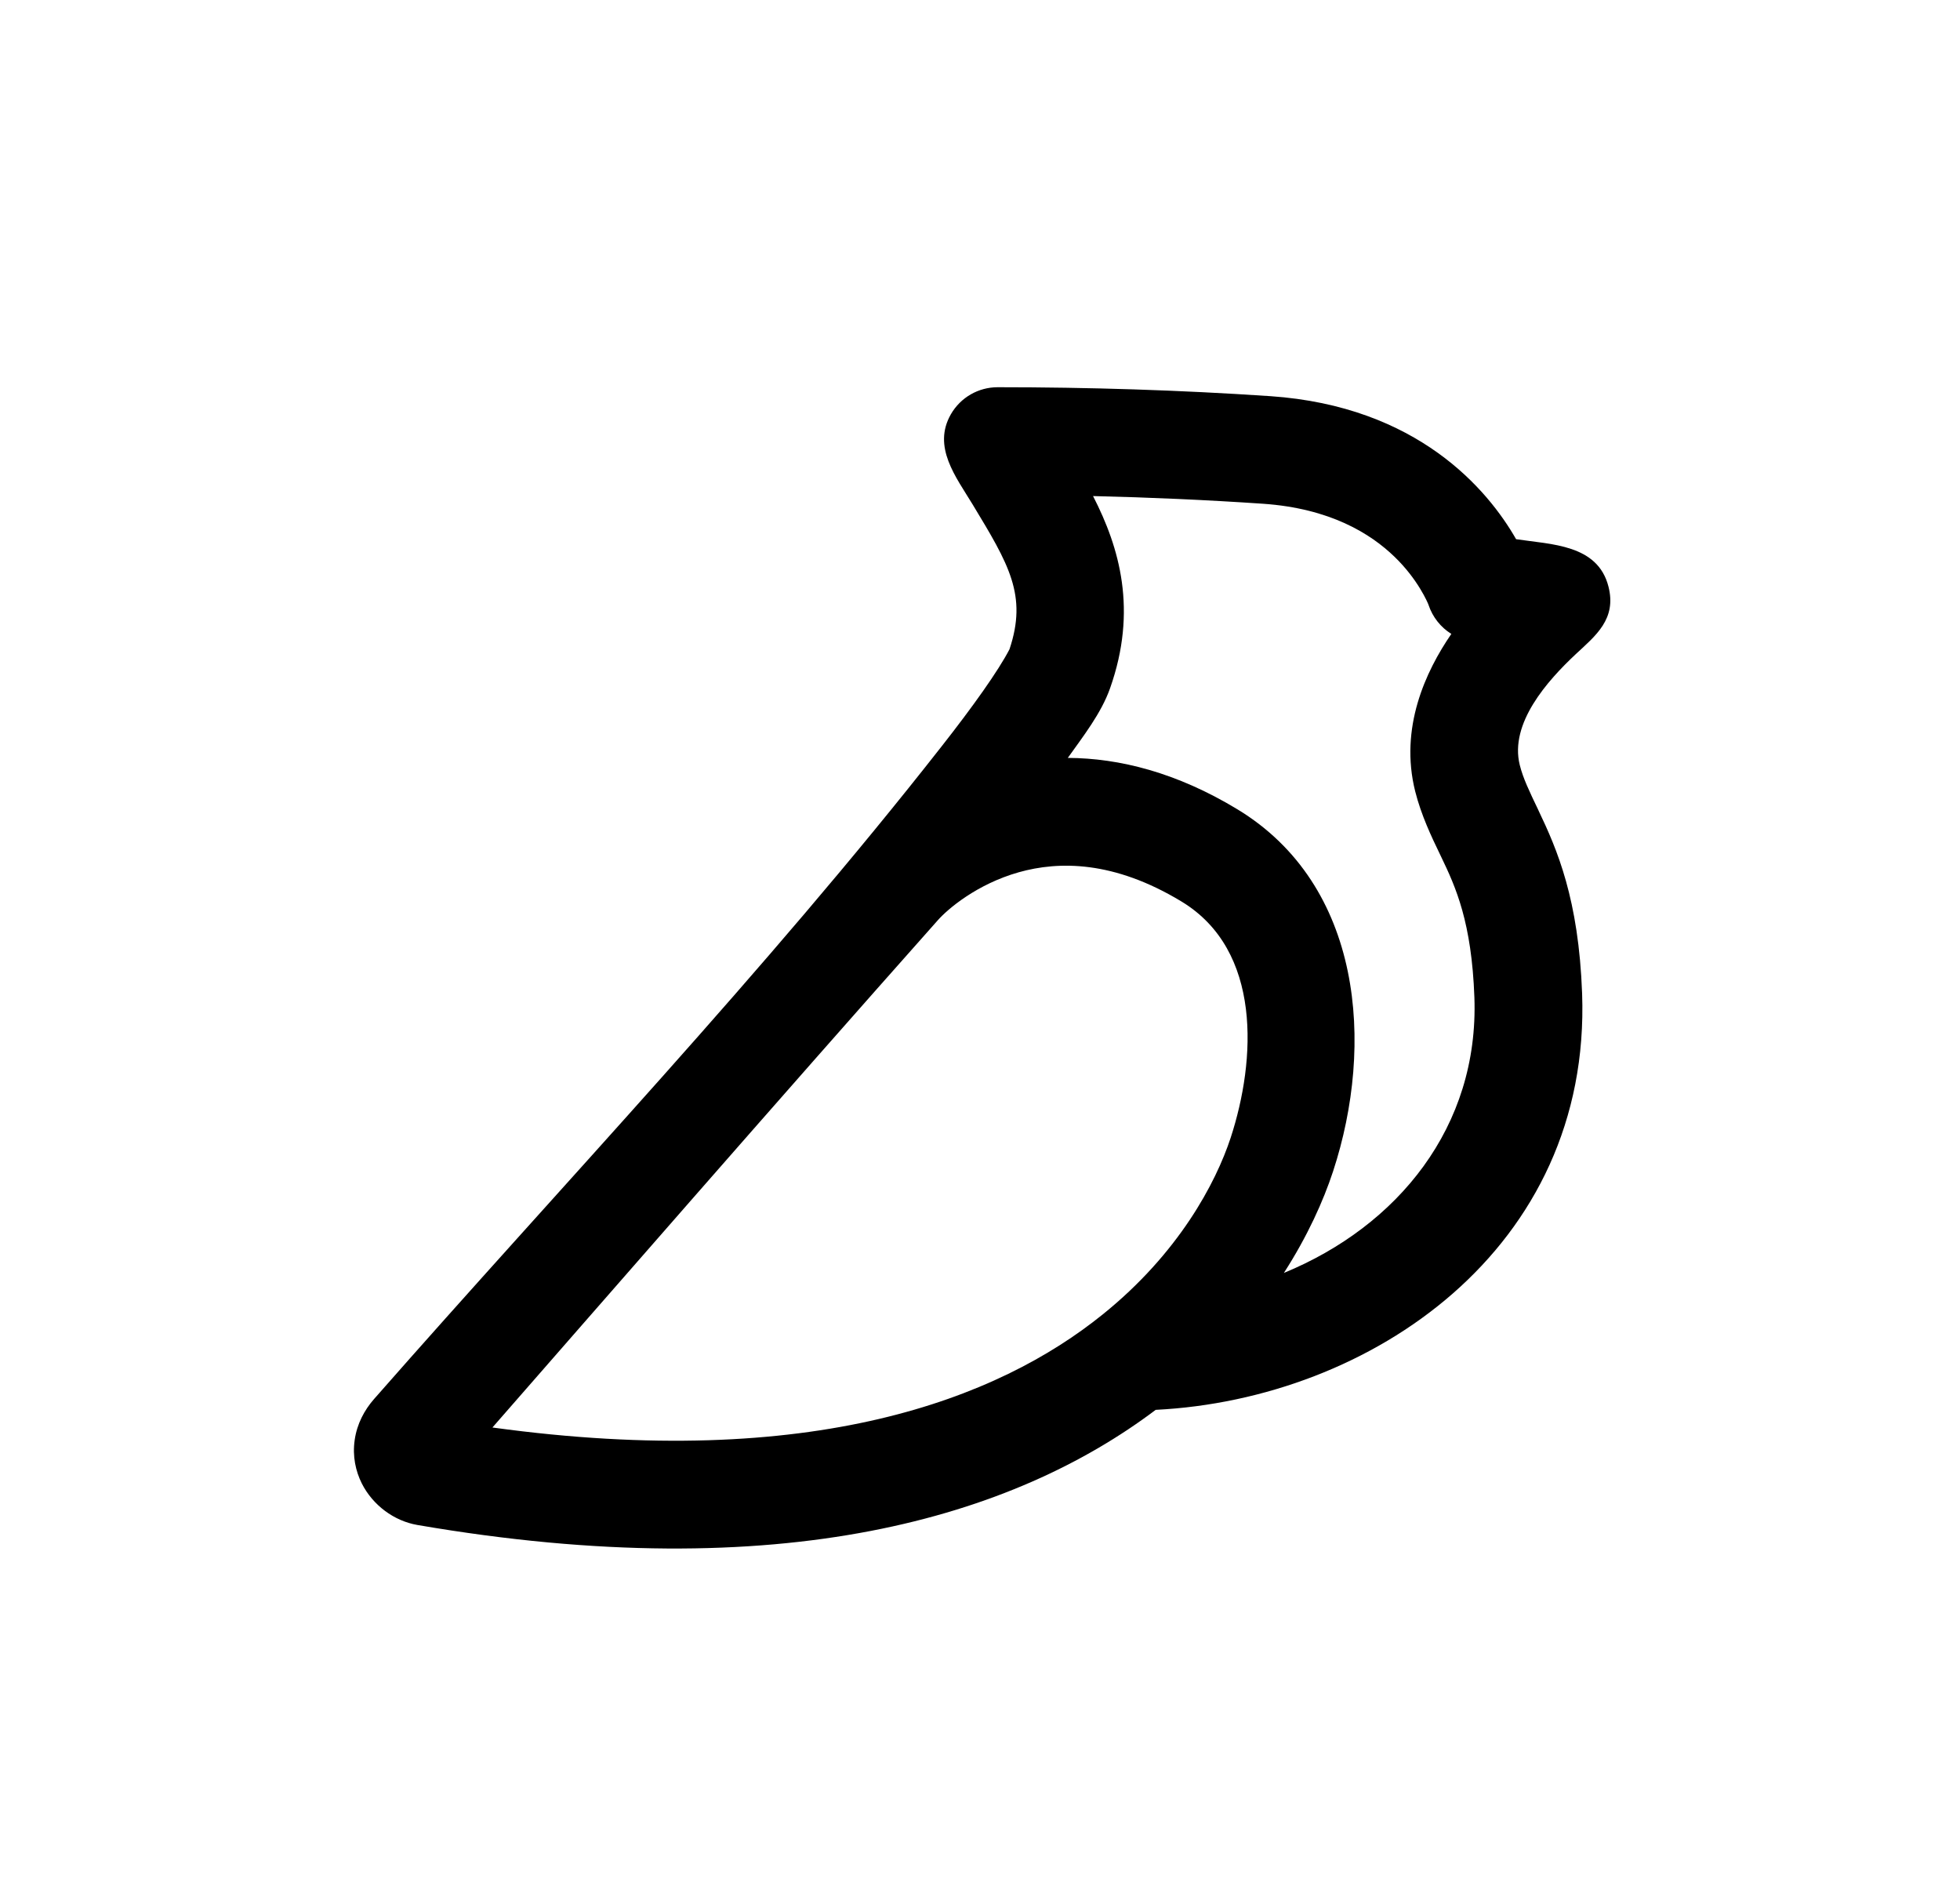 <svg width="25" height="24" viewBox="0 0 25 24" fill="none" xmlns="http://www.w3.org/2000/svg">
<path d="M12.129 5.282C12.252 5.069 12.479 4.938 12.725 4.938C13.885 4.938 15.043 4.974 16.203 5.052C18.085 5.181 18.978 6.246 19.338 6.876C19.785 6.944 20.379 6.941 20.516 7.48C20.622 7.894 20.354 8.105 20.1 8.341C19.738 8.68 19.251 9.224 19.385 9.757C19.427 9.924 19.504 10.085 19.622 10.331L19.623 10.334C19.862 10.834 20.136 11.466 20.18 12.67C20.297 15.925 17.483 17.842 14.741 17.979C12.933 19.341 9.982 20.248 5.323 19.447C5.027 19.396 4.755 19.196 4.614 18.916C4.537 18.761 4.494 18.571 4.524 18.364C4.553 18.158 4.648 17.981 4.772 17.84C7.193 15.083 9.748 12.405 12.012 9.516C12.407 9.013 12.733 8.556 12.876 8.28C13.107 7.591 12.868 7.197 12.406 6.433C12.194 6.083 11.889 5.699 12.129 5.282ZM13.62 9.665C14.276 9.668 15.009 9.851 15.784 10.321C17.377 11.287 17.535 13.318 17.003 14.939C16.88 15.313 16.679 15.762 16.376 16.233C17.828 15.636 18.865 14.371 18.806 12.719C18.771 11.759 18.569 11.315 18.383 10.928C18.376 10.913 18.369 10.898 18.361 10.882C18.261 10.675 18.128 10.397 18.051 10.092C17.848 9.282 18.183 8.563 18.512 8.084C18.377 8 18.273 7.87 18.221 7.714C18.221 7.714 18.222 7.714 18.221 7.713C18.212 7.689 18.087 7.389 17.787 7.1C17.482 6.805 16.966 6.483 16.11 6.424C15.387 6.375 14.665 6.343 13.942 6.326C14.281 6.986 14.511 7.782 14.159 8.777C14.046 9.097 13.814 9.392 13.62 9.665ZM12.996 11.123C12.457 11.275 12.086 11.595 11.963 11.734C9.925 14.027 7.552 16.751 6.281 18.204C10.368 18.765 12.732 17.837 14.064 16.763C15.036 15.981 15.508 15.084 15.697 14.51C16.022 13.517 16.099 12.12 15.071 11.497C14.206 10.973 13.505 10.98 12.996 11.123Z" fill="#0A0D14" style="fill:#0A0D14;fill:color(display-p3 0.039 0.051 0.078);fill-opacity:1;"/>
</svg>
